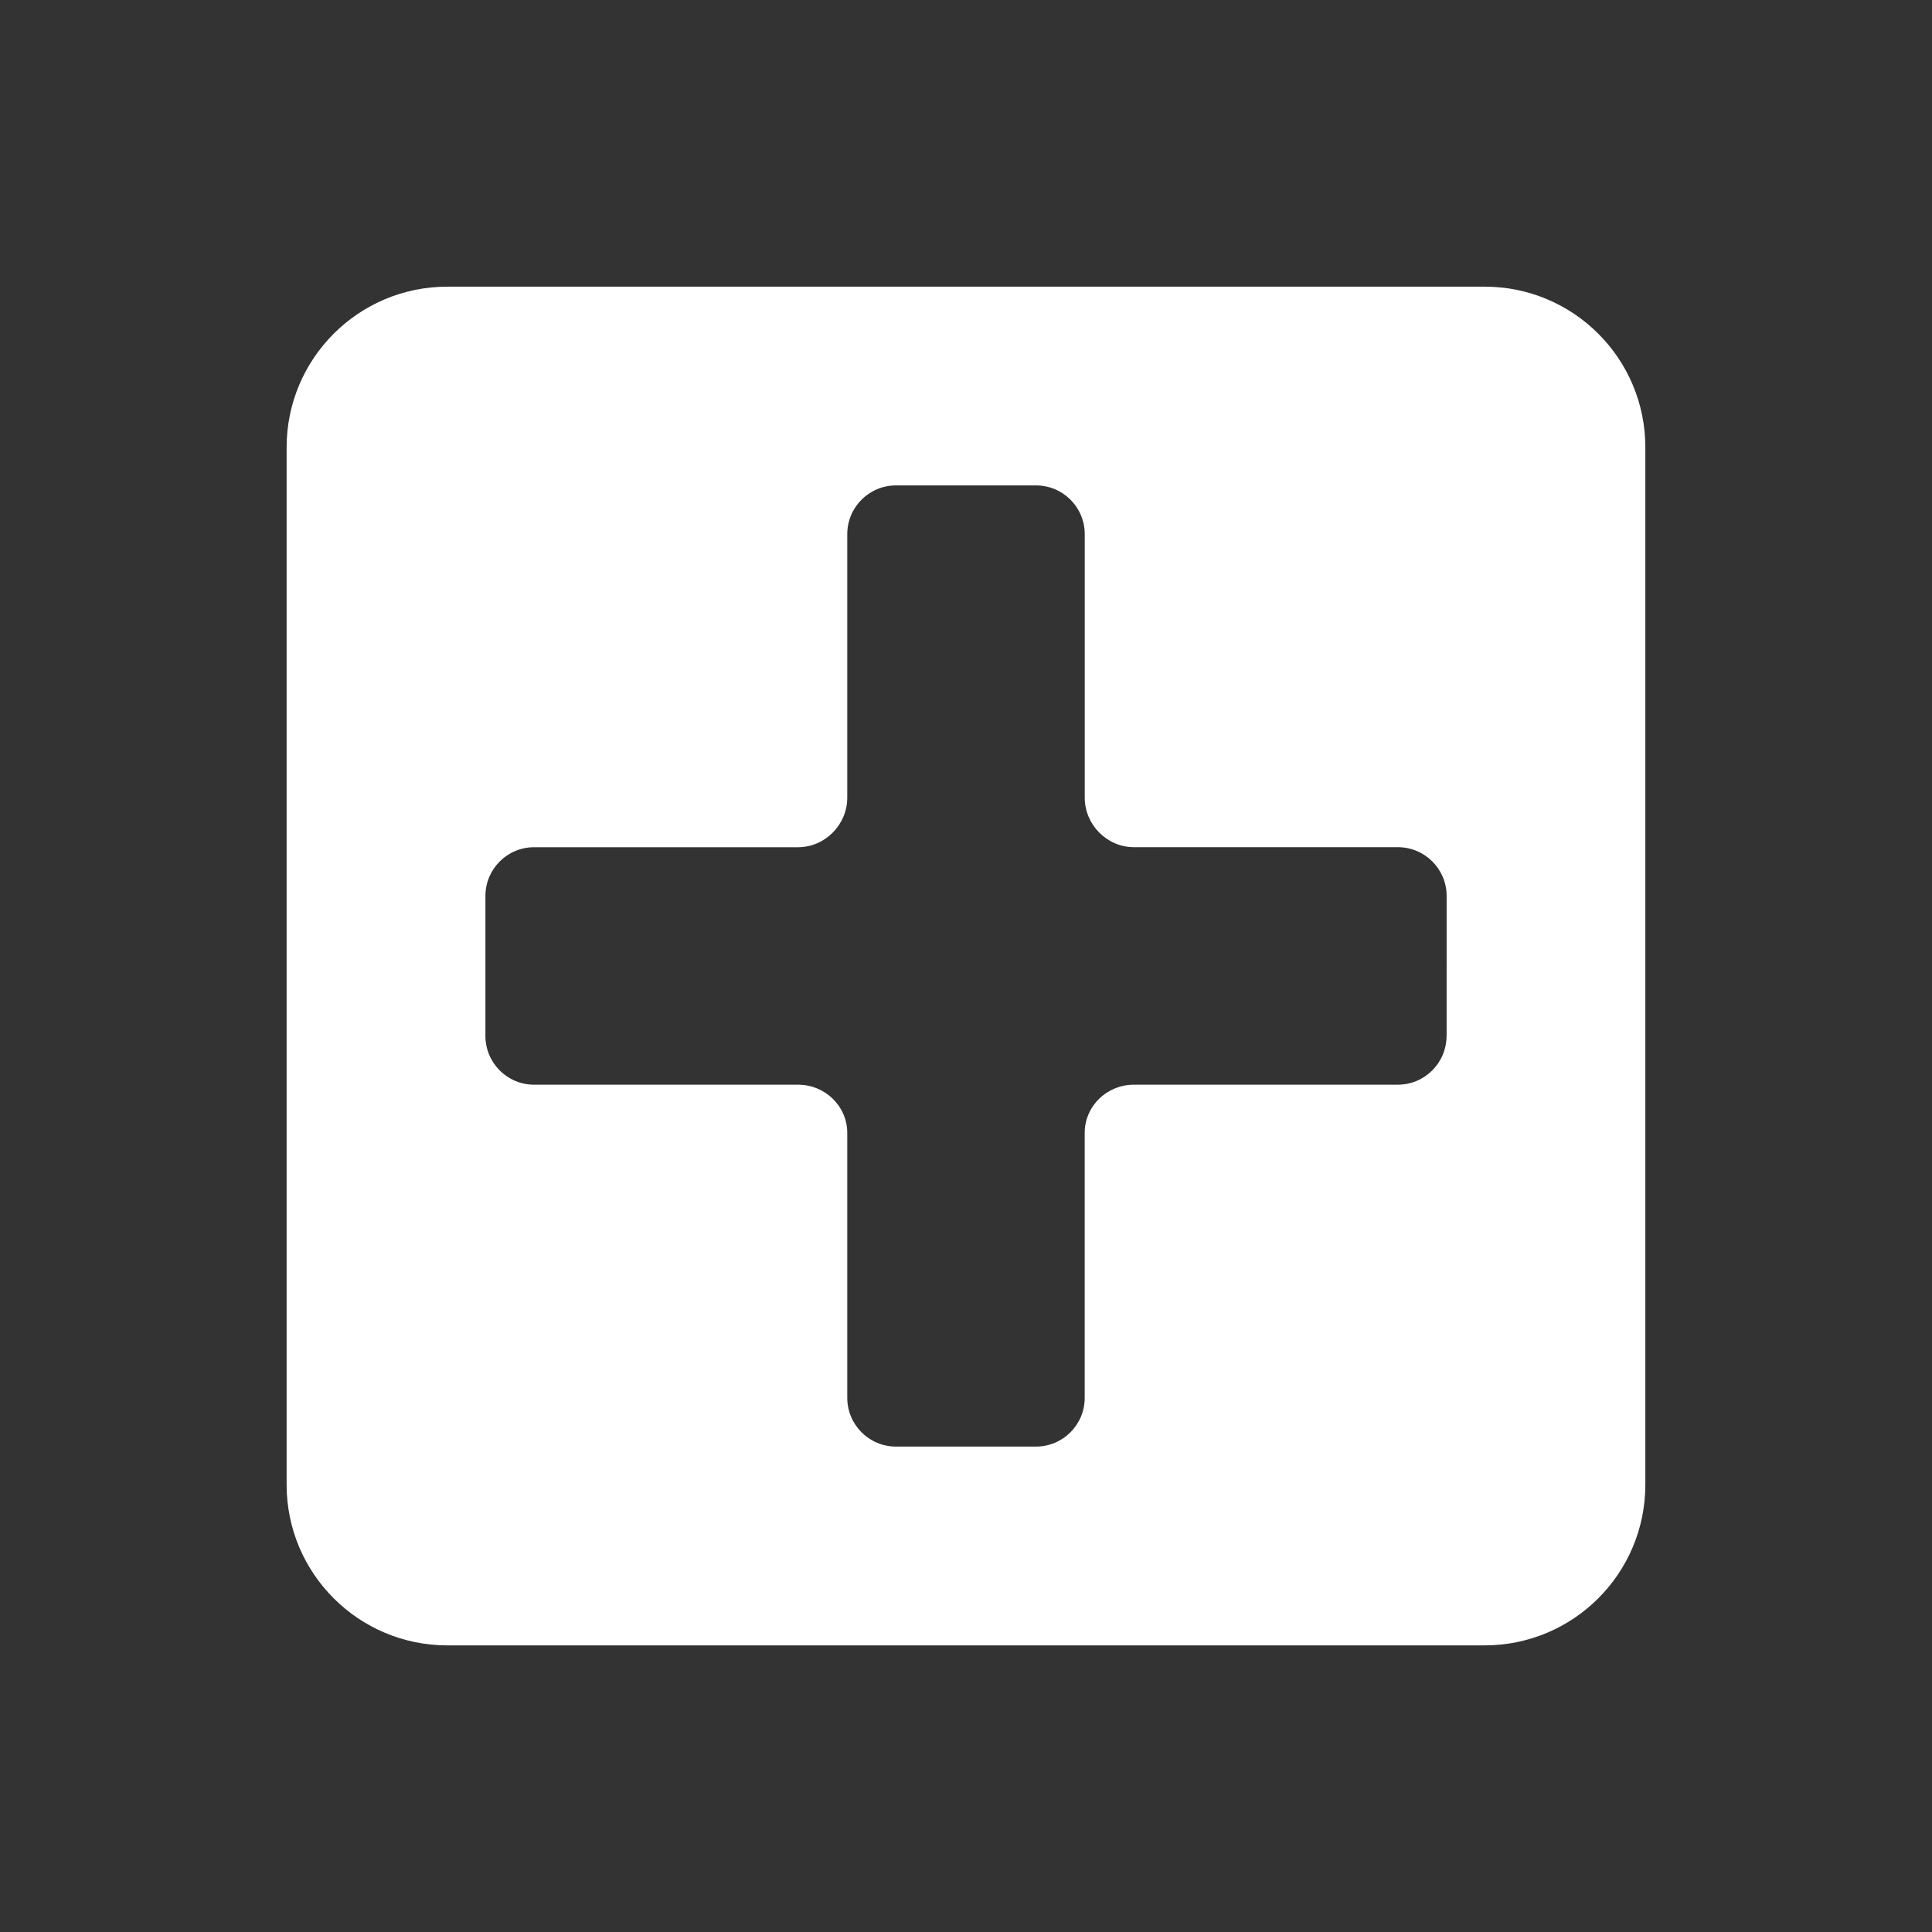 <?xml version="1.0" encoding="utf-8"?>
<!DOCTYPE svg PUBLIC "-//W3C//DTD SVG 1.1//EN" "http://www.w3.org/Graphics/SVG/1.1/DTD/svg11.dtd">
<svg version="1.1" id="Layer_2" xmlns="http://www.w3.org/2000/svg" xmlns:xlink="http://www.w3.org/1999/xlink" x="0px" y="0px"
	 width="48px" height="48px" viewBox="0 0 48 48" enable-background="new 0 0 48 48" xml:space="preserve">
<rect x="0" y="0" width="48" height="48" fill="#333333" stroke="none"/>
<path d="M36.886,7.122H11.114c-2.205,0-3.993,1.787-3.993,3.993v25.772c0,2.205,1.789,3.992,3.993,3.992h25.771
	c2.206,0,3.993-1.787,3.993-3.992V11.115C40.879,8.909,39.092,7.122,36.886,7.122z M35.939,25.738c0,0.668-0.543,1.211-1.211,1.211
	h-2.475h-2.285H28.17c-0.67,0-1.221,0.531-1.221,1.199v1.639v1.84v3.102c0,0.668-0.541,1.211-1.211,1.211H22.26
	c-0.668,0-1.21-0.543-1.21-1.211v-3.102v-1.801v-1.678c0-0.668-0.553-1.199-1.222-1.199h-1.447h-2.637h-2.474
	c-0.668,0-1.21-0.543-1.21-1.211V22.26c0-0.669,0.542-1.211,1.21-1.211h2.474h2.396h1.688c0.669,0,1.222-0.561,1.222-1.229v-1.464
	v-2.016v-3.07c0-0.668,0.542-1.21,1.21-1.21h3.479c0.67,0,1.211,0.542,1.211,1.21v3.07v1.856v1.623c0,0.668,0.551,1.229,1.221,1.229
	h1.439h2.645h2.475c0.668,0,1.211,0.542,1.211,1.211V25.738z" fill="#ffffff"/>
</svg>
